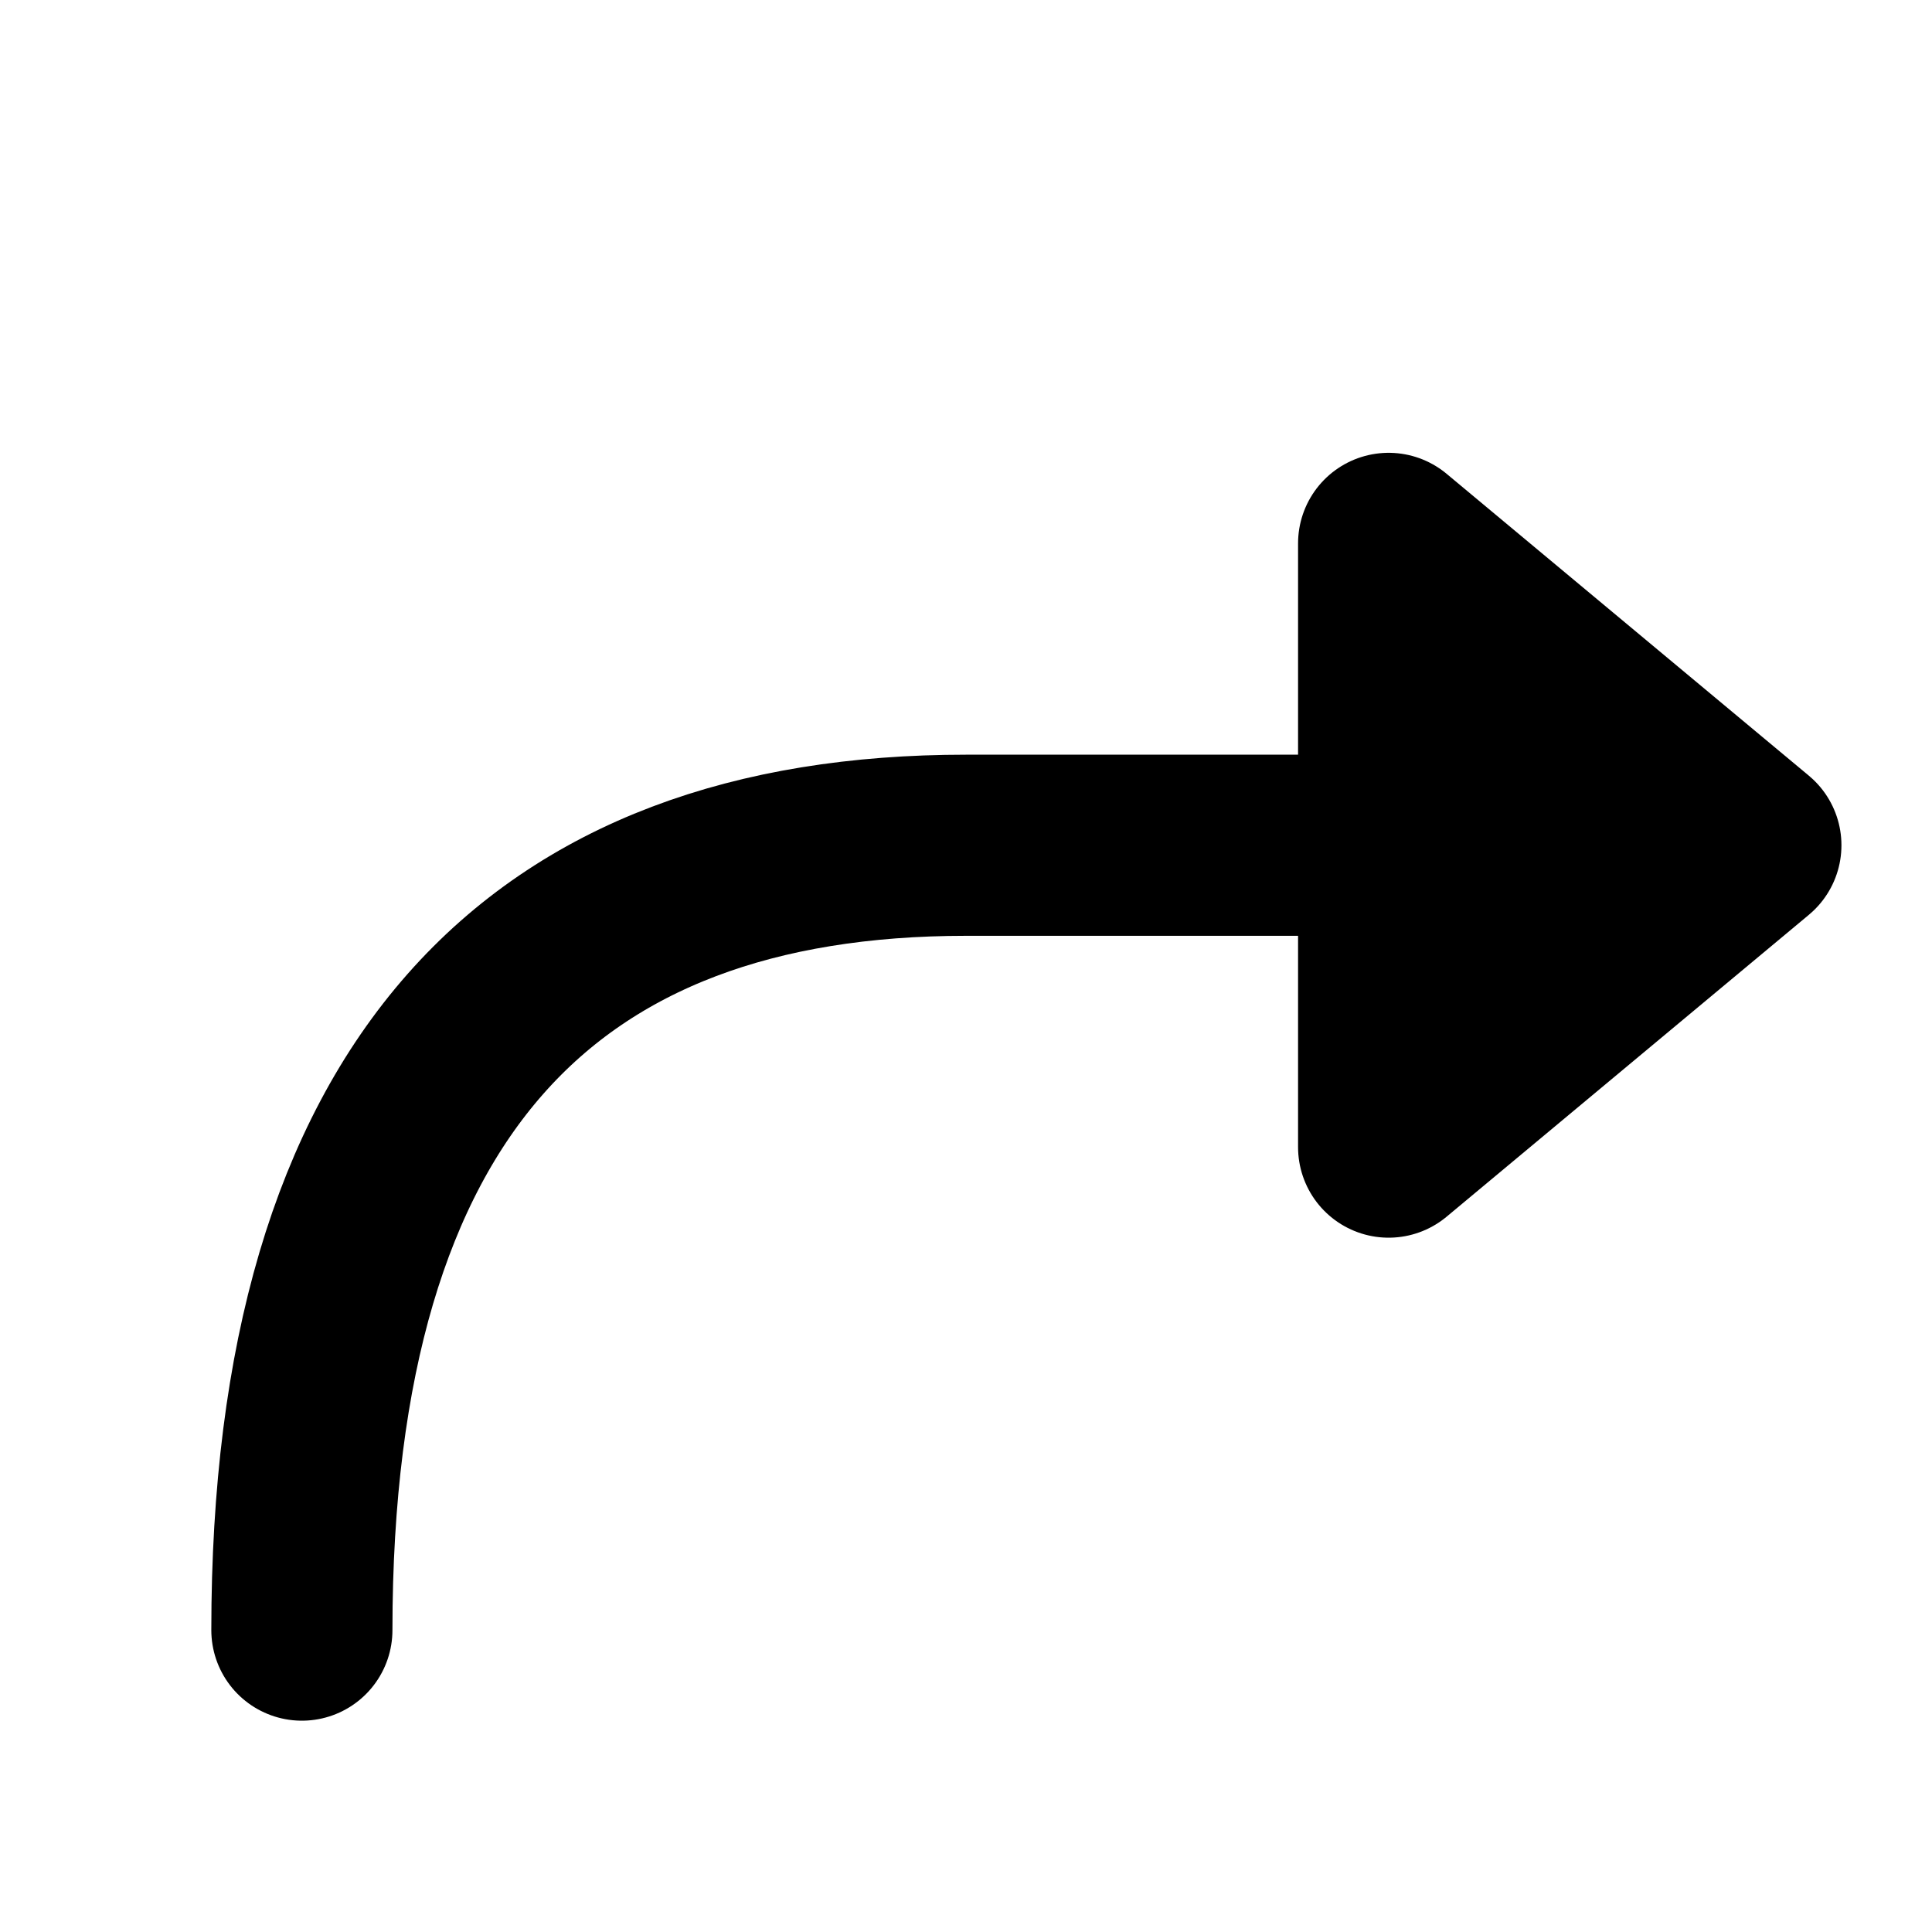 <?xml version = "1.0" standalone = "no"?>
<svg xmlns="http://www.w3.org/2000/svg" xmlns:xlink="http://www.w3.org/1999/xlink" font-family="Arial" viewBox="0 0 32 32" width="32" height="32"><rect width="32" height="32" fill="none" stroke="none"/><g><g fill="none"><path d="M 5 27 C 5 18 9 14 16 14 L 28 14" stroke="#000000" stroke-width="3" stroke-linecap="round" stroke-linejoin="round"/></g><g fill="#000000" stroke="#000000" stroke-width="3" stroke-linecap="round" stroke-linejoin="round"/></g><path transform="matrix(1 0 0 1 23 9)" d="M 6 5 L 0 10 L 0 0 L 6 5 Z" fill-rule="evenodd" fill="#000000" stroke="#000000" stroke-width="3" stroke-linecap="round" stroke-linejoin="round"/></svg>